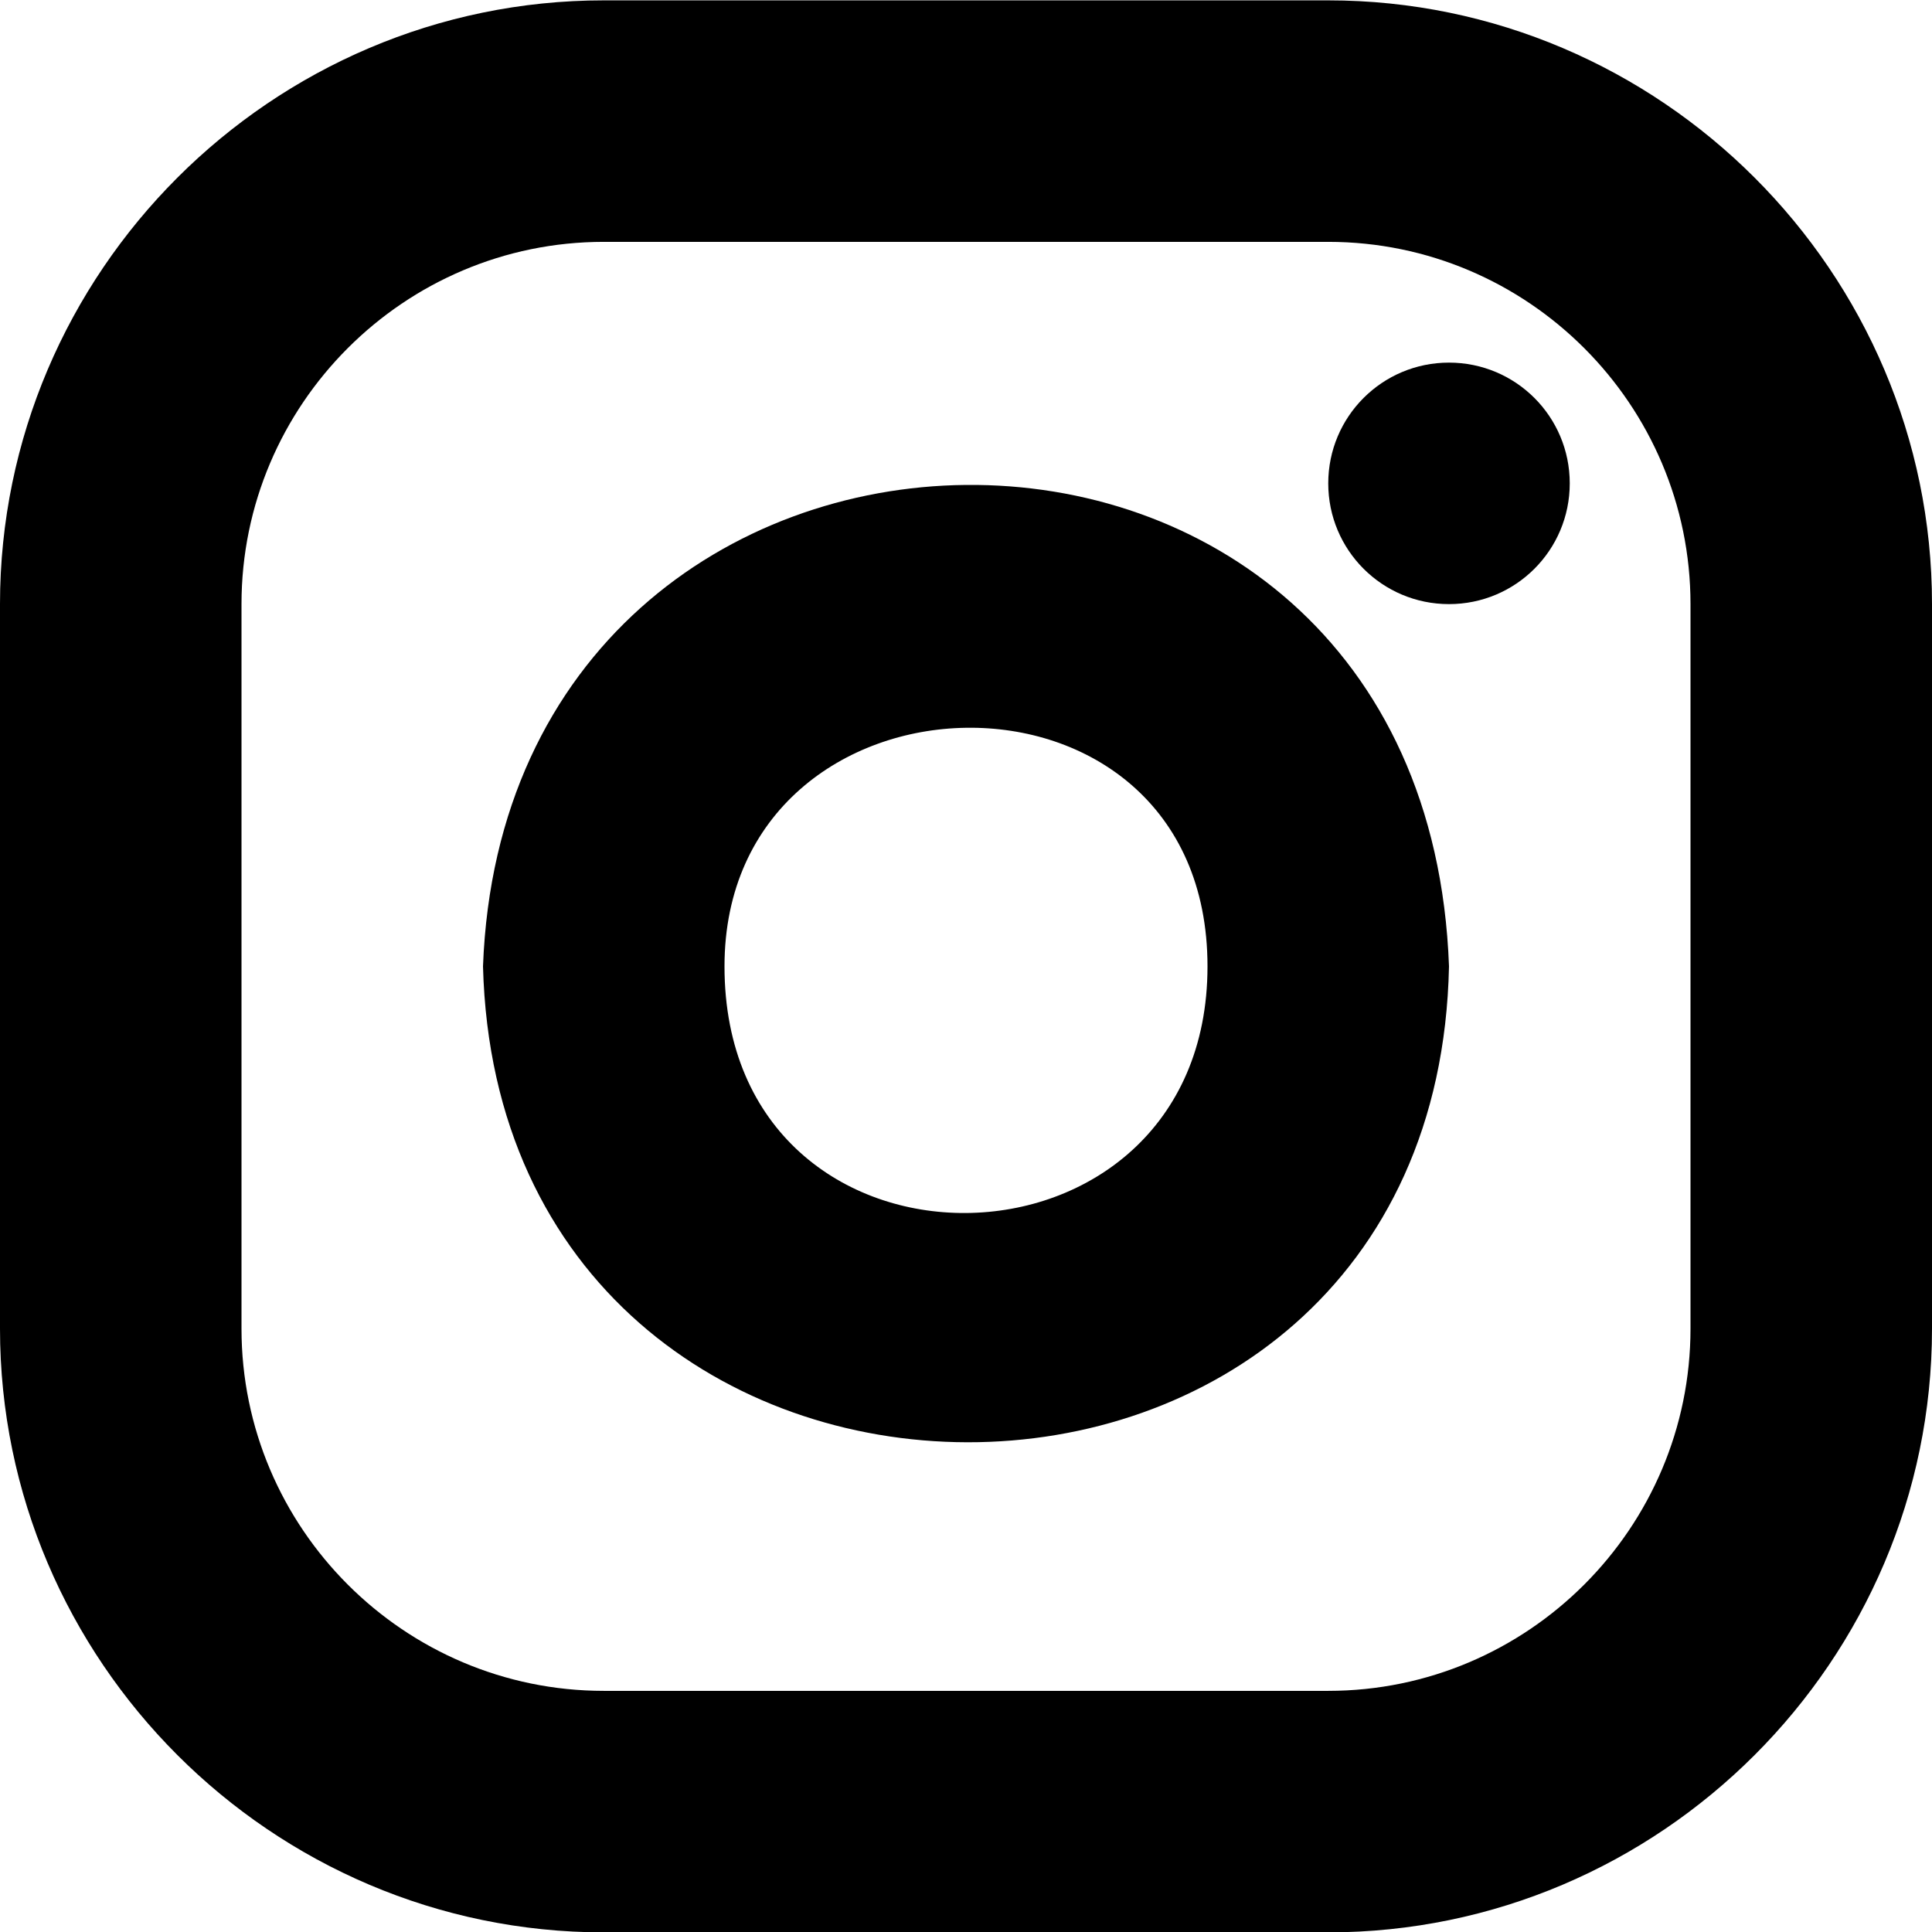 <!--
* SPDX-FileCopyrightText: © 2020 Liferay, Inc. <https://liferay.com>
* SPDX-FileCopyrightText: © 2020 Contributors to the project Clay <https://github.com/liferay/clay/graphs/contributors>
*
* SPDX-License-Identifier: BSD-3-Clause
-->
<svg  viewBox="0 0 16 16" xmlns="http://www.w3.org/2000/svg">
<path class="lexicon-icon-outline" d="M12 3.003C11.447 3.003 11 3.45 11 4.003C11 4.556 11.447 5.003 12 5.003C12.553 5.003 13 4.556 13 4.003C13 3.45 12.553 3.003 12 3.003Z" />
<path class="lexicon-icon-outline" fill-rule="evenodd" clip-rule="evenodd" d="M4 8.003C4.138 13.244 11.891 13.272 12 8.003C11.803 2.612 4.197 2.762 4 8.003ZM10 8.003C10 10.697 6 10.756 6 8.003C6 5.428 10 5.309 10 8.003Z" />
<path class="lexicon-icon-outline" fill-rule="evenodd" clip-rule="evenodd" d="M11 0.003H5C2.25 0.003 0 2.253 0 5.003V11.003C0 13.753 2.25 16.003 5 16.003H11C13.75 16.003 16 13.753 16 11.003V5.003C16 2.253 13.75 0.003 11 0.003ZM11 2.003C12.653 2.003 14 3.35 14 5.003V11.003C14 12.656 12.653 14.003 11 14.003H5C3.347 14.003 2 12.656 2 11.003V5.003C2 3.35 3.347 2.003 5 2.003H11Z" />
</svg>
